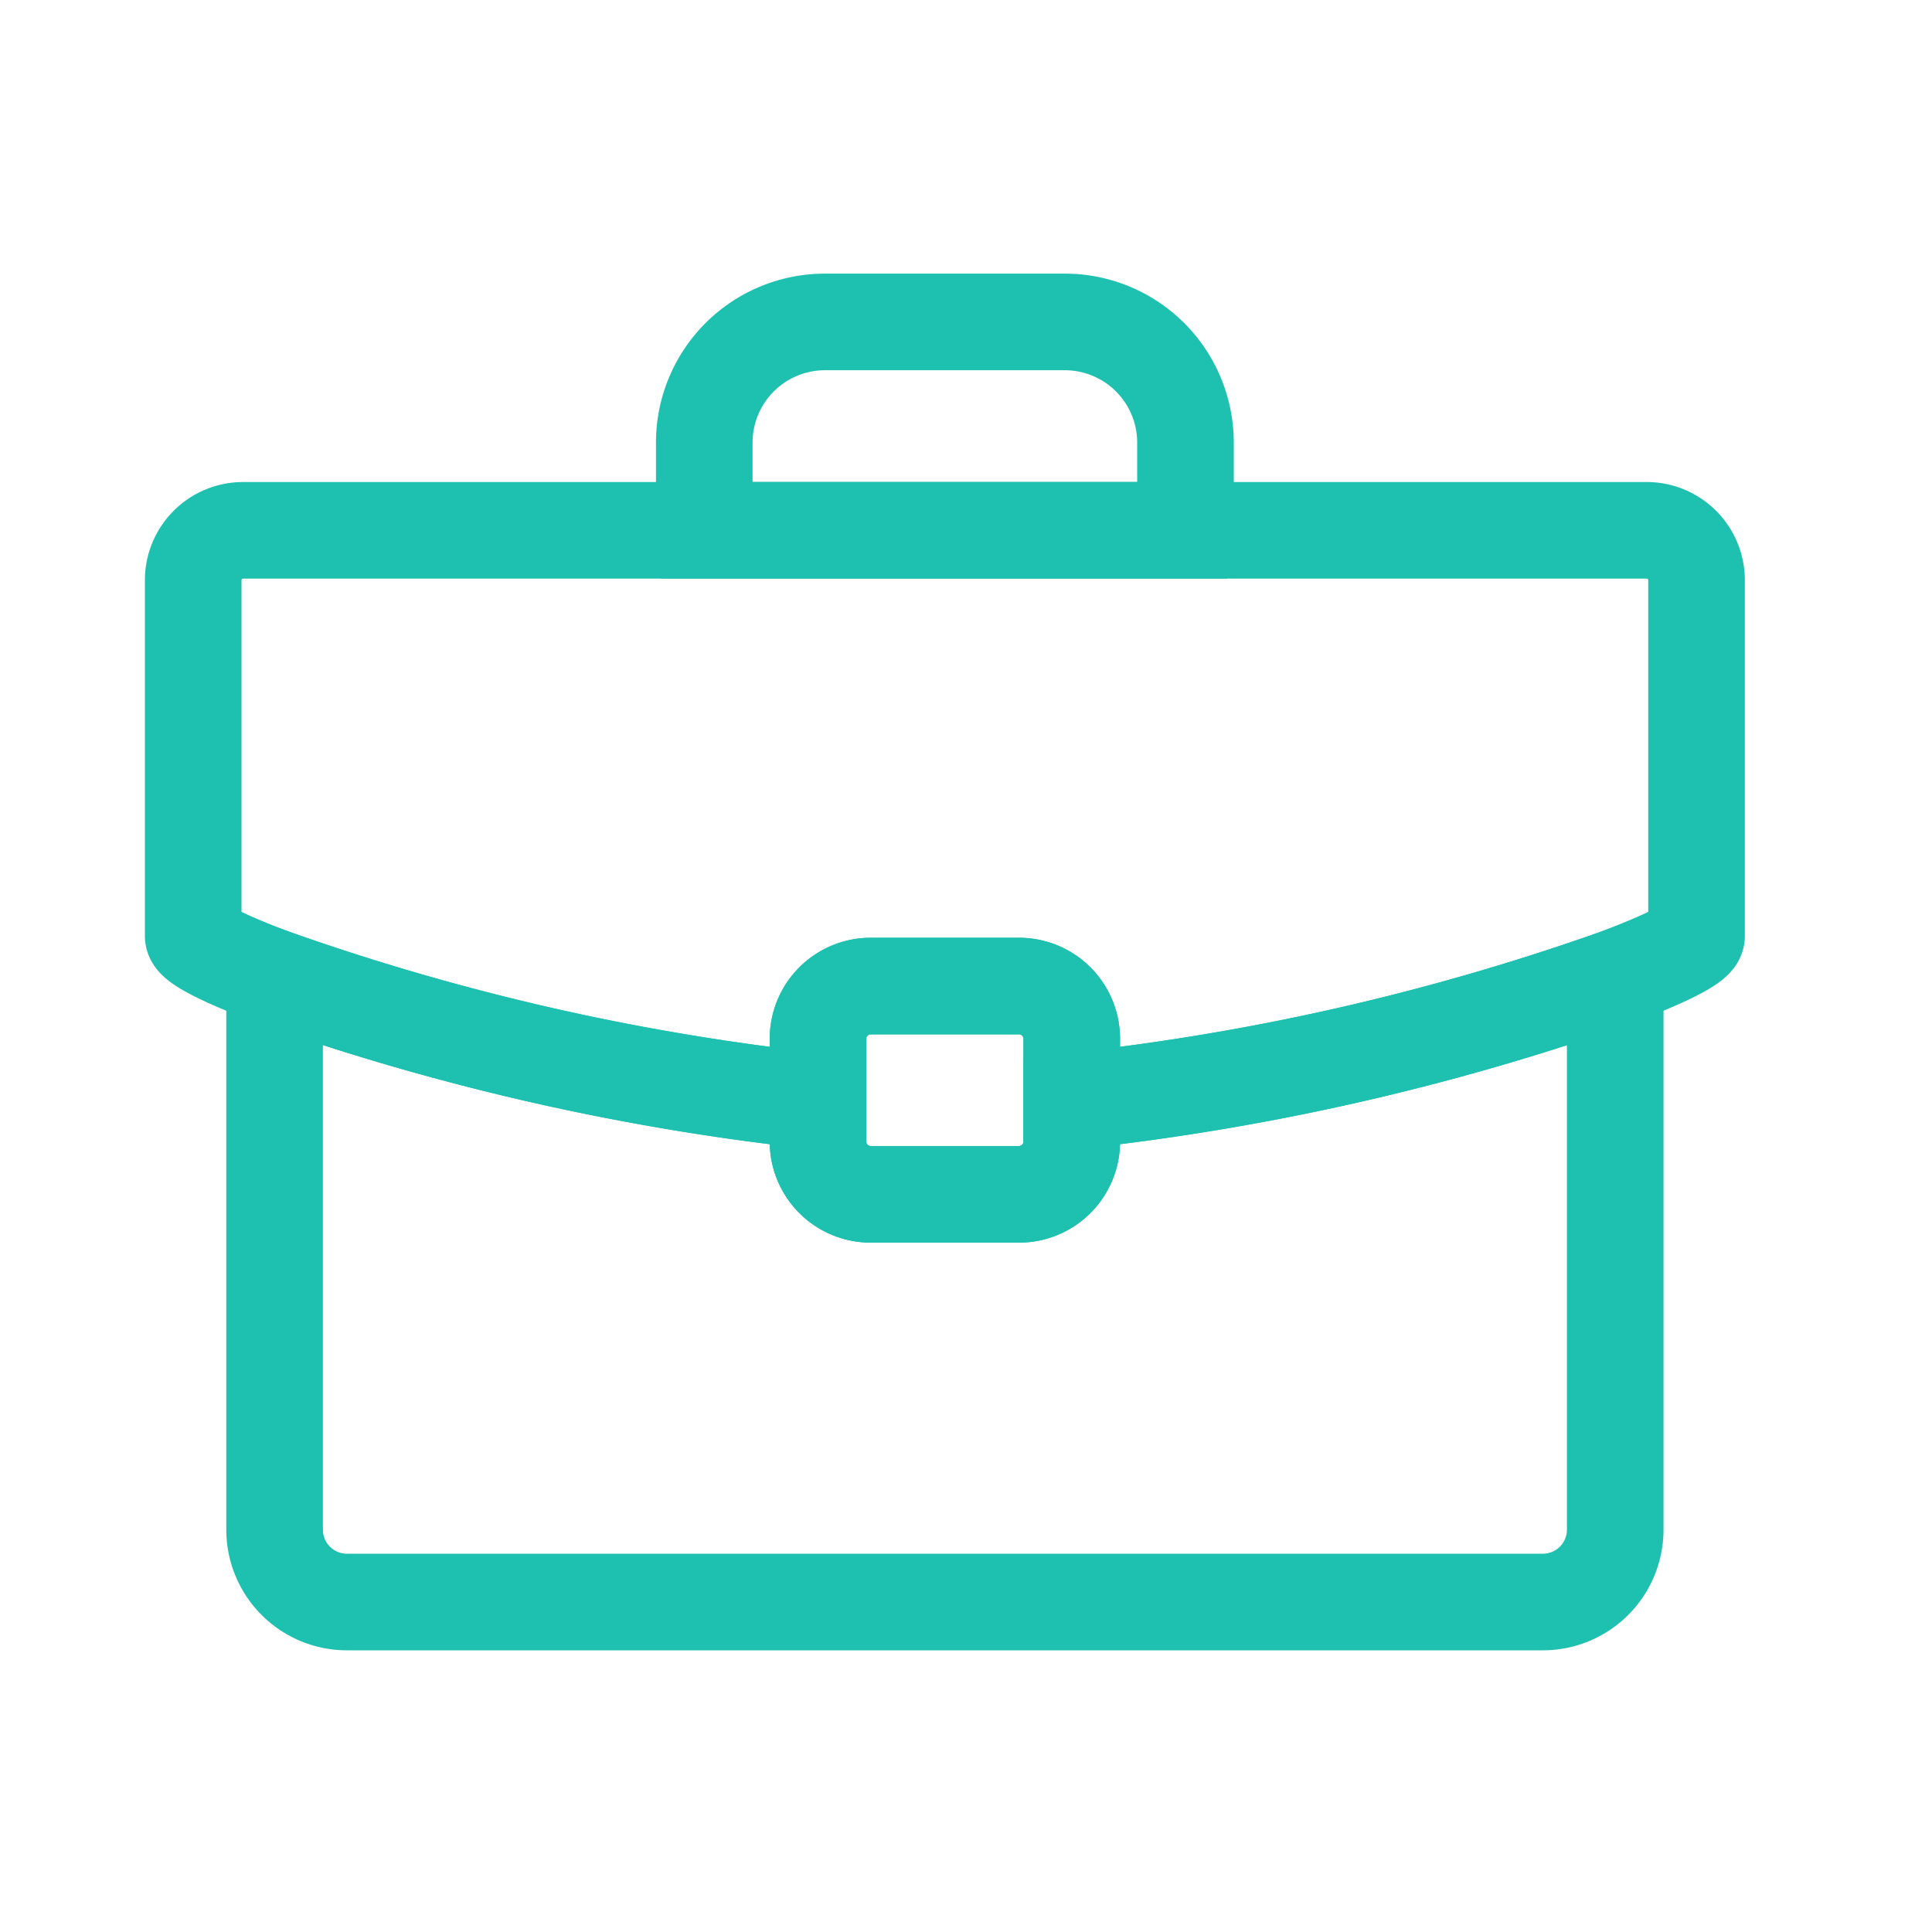 <svg id="ICO_empleados" xmlns="http://www.w3.org/2000/svg" width="30" height="30" viewBox="0 0 30 30">
  <g id="Group_469" data-name="Group 469" transform="translate(-112.438 -334.607)">
    <path id="Path_1520" data-name="Path 1520" d="M132.41,342.665v-1.185a1.874,1.874,0,0,0-1.874-1.874h-3.724a1.874,1.874,0,0,0-1.874,1.874v1.185c0,.06.013.117.018.176h7.437C132.4,342.782,132.41,342.725,132.41,342.665Z" transform="translate(-1.564)" fill="none" stroke="#1ec1af" stroke-miterlimit="10" stroke-width="1.5"/>
    <path id="Path_1521" data-name="Path 1521" d="M138.007,343.479H116.213a.775.775,0,0,0-.775.775v5.525c0,.114.48.356,1.264.648a37.186,37.186,0,0,0,8.438,1.916v-.968a.819.819,0,0,1,.82-.819h2.3a.819.819,0,0,1,.82.819v.968a37.186,37.186,0,0,0,8.438-1.916c.784-.292,1.264-.535,1.264-.648v-5.525A.775.775,0,0,0,138.007,343.479Z" transform="translate(0 -0.637)" fill="none" stroke="#1ec1af" stroke-miterlimit="10" stroke-width="1.5"/>
    <path id="Path_1522" data-name="Path 1522" d="M129.329,353.713v.627a.819.819,0,0,1-.82.82h-2.3a.819.819,0,0,1-.82-.82v-.627a37.186,37.186,0,0,1-8.438-1.916v8.569a1.123,1.123,0,0,0,1.124,1.124h18.569a1.123,1.123,0,0,0,1.124-1.124V351.8A37.186,37.186,0,0,1,129.329,353.713Z" transform="translate(-0.249 -2.007)" fill="none" stroke="#1ec1af" stroke-miterlimit="10" stroke-width="1.5"/>
    <path id="Path_1523" data-name="Path 1523" d="M130.172,351.95h-2.3a.819.819,0,0,0-.82.819v1.595a.819.819,0,0,0,.82.82h2.3a.819.819,0,0,0,.82-.82V352.77A.819.819,0,0,0,130.172,351.95Z" transform="translate(-1.912 -2.032)" fill="none" stroke="#1ec1af" stroke-miterlimit="10" stroke-width="1.5"/>
  </g>
  <rect id="Rectangle_546" data-name="Rectangle 546" width="30" height="30" fill="none"/>
</svg>
